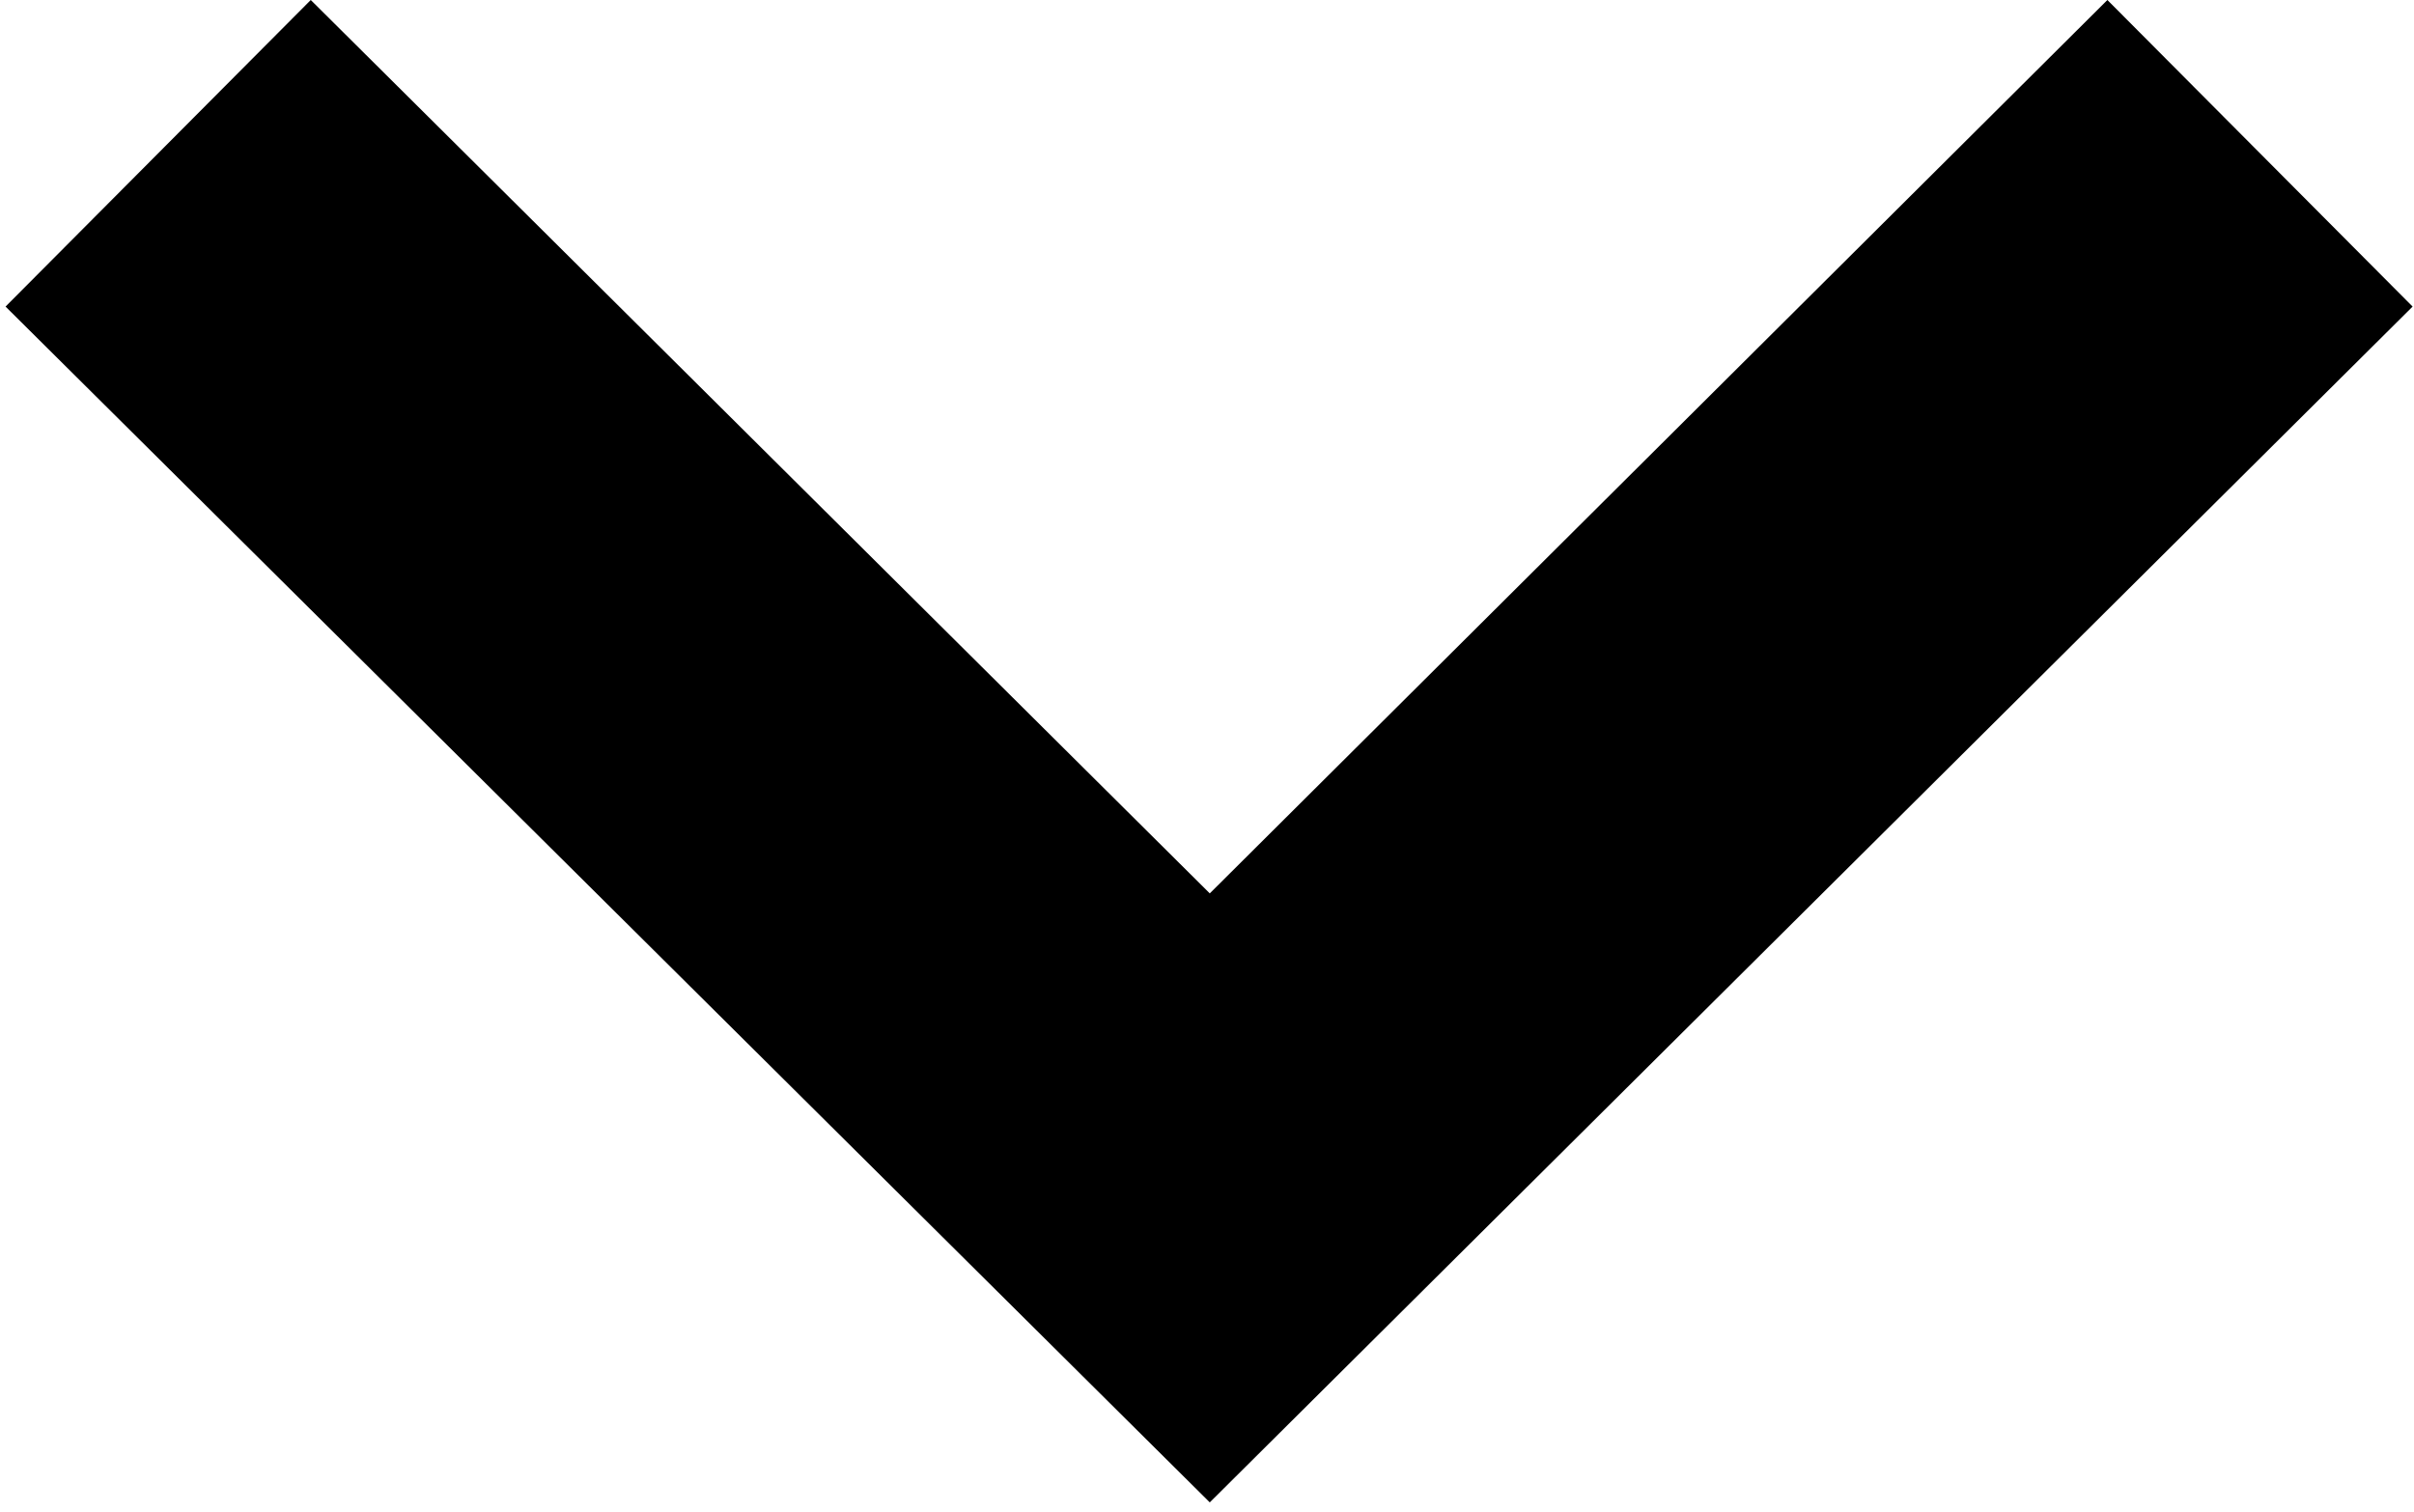 <svg width="174px" height="109px" viewBox="2857 2632 174 109" version="1.1" xmlns="http://www.w3.org/2000/svg" xmlns:xlink="http://www.w3.org/1999/xlink">
    <!-- Generator: Sketch 42 (36781) - http://www.bohemiancoding.com/sketch -->
    <desc>Created with Sketch.</desc>
    <defs></defs>
    <polygon id="Shape" stroke="none" class="shape" fill-rule="nonzero" points="2944.2 2740.3 2857.4 2654.1 2879.4 2632 2944.2 2696.4 3008.9 2632 3030.9 2654.1"></polygon>
</svg>